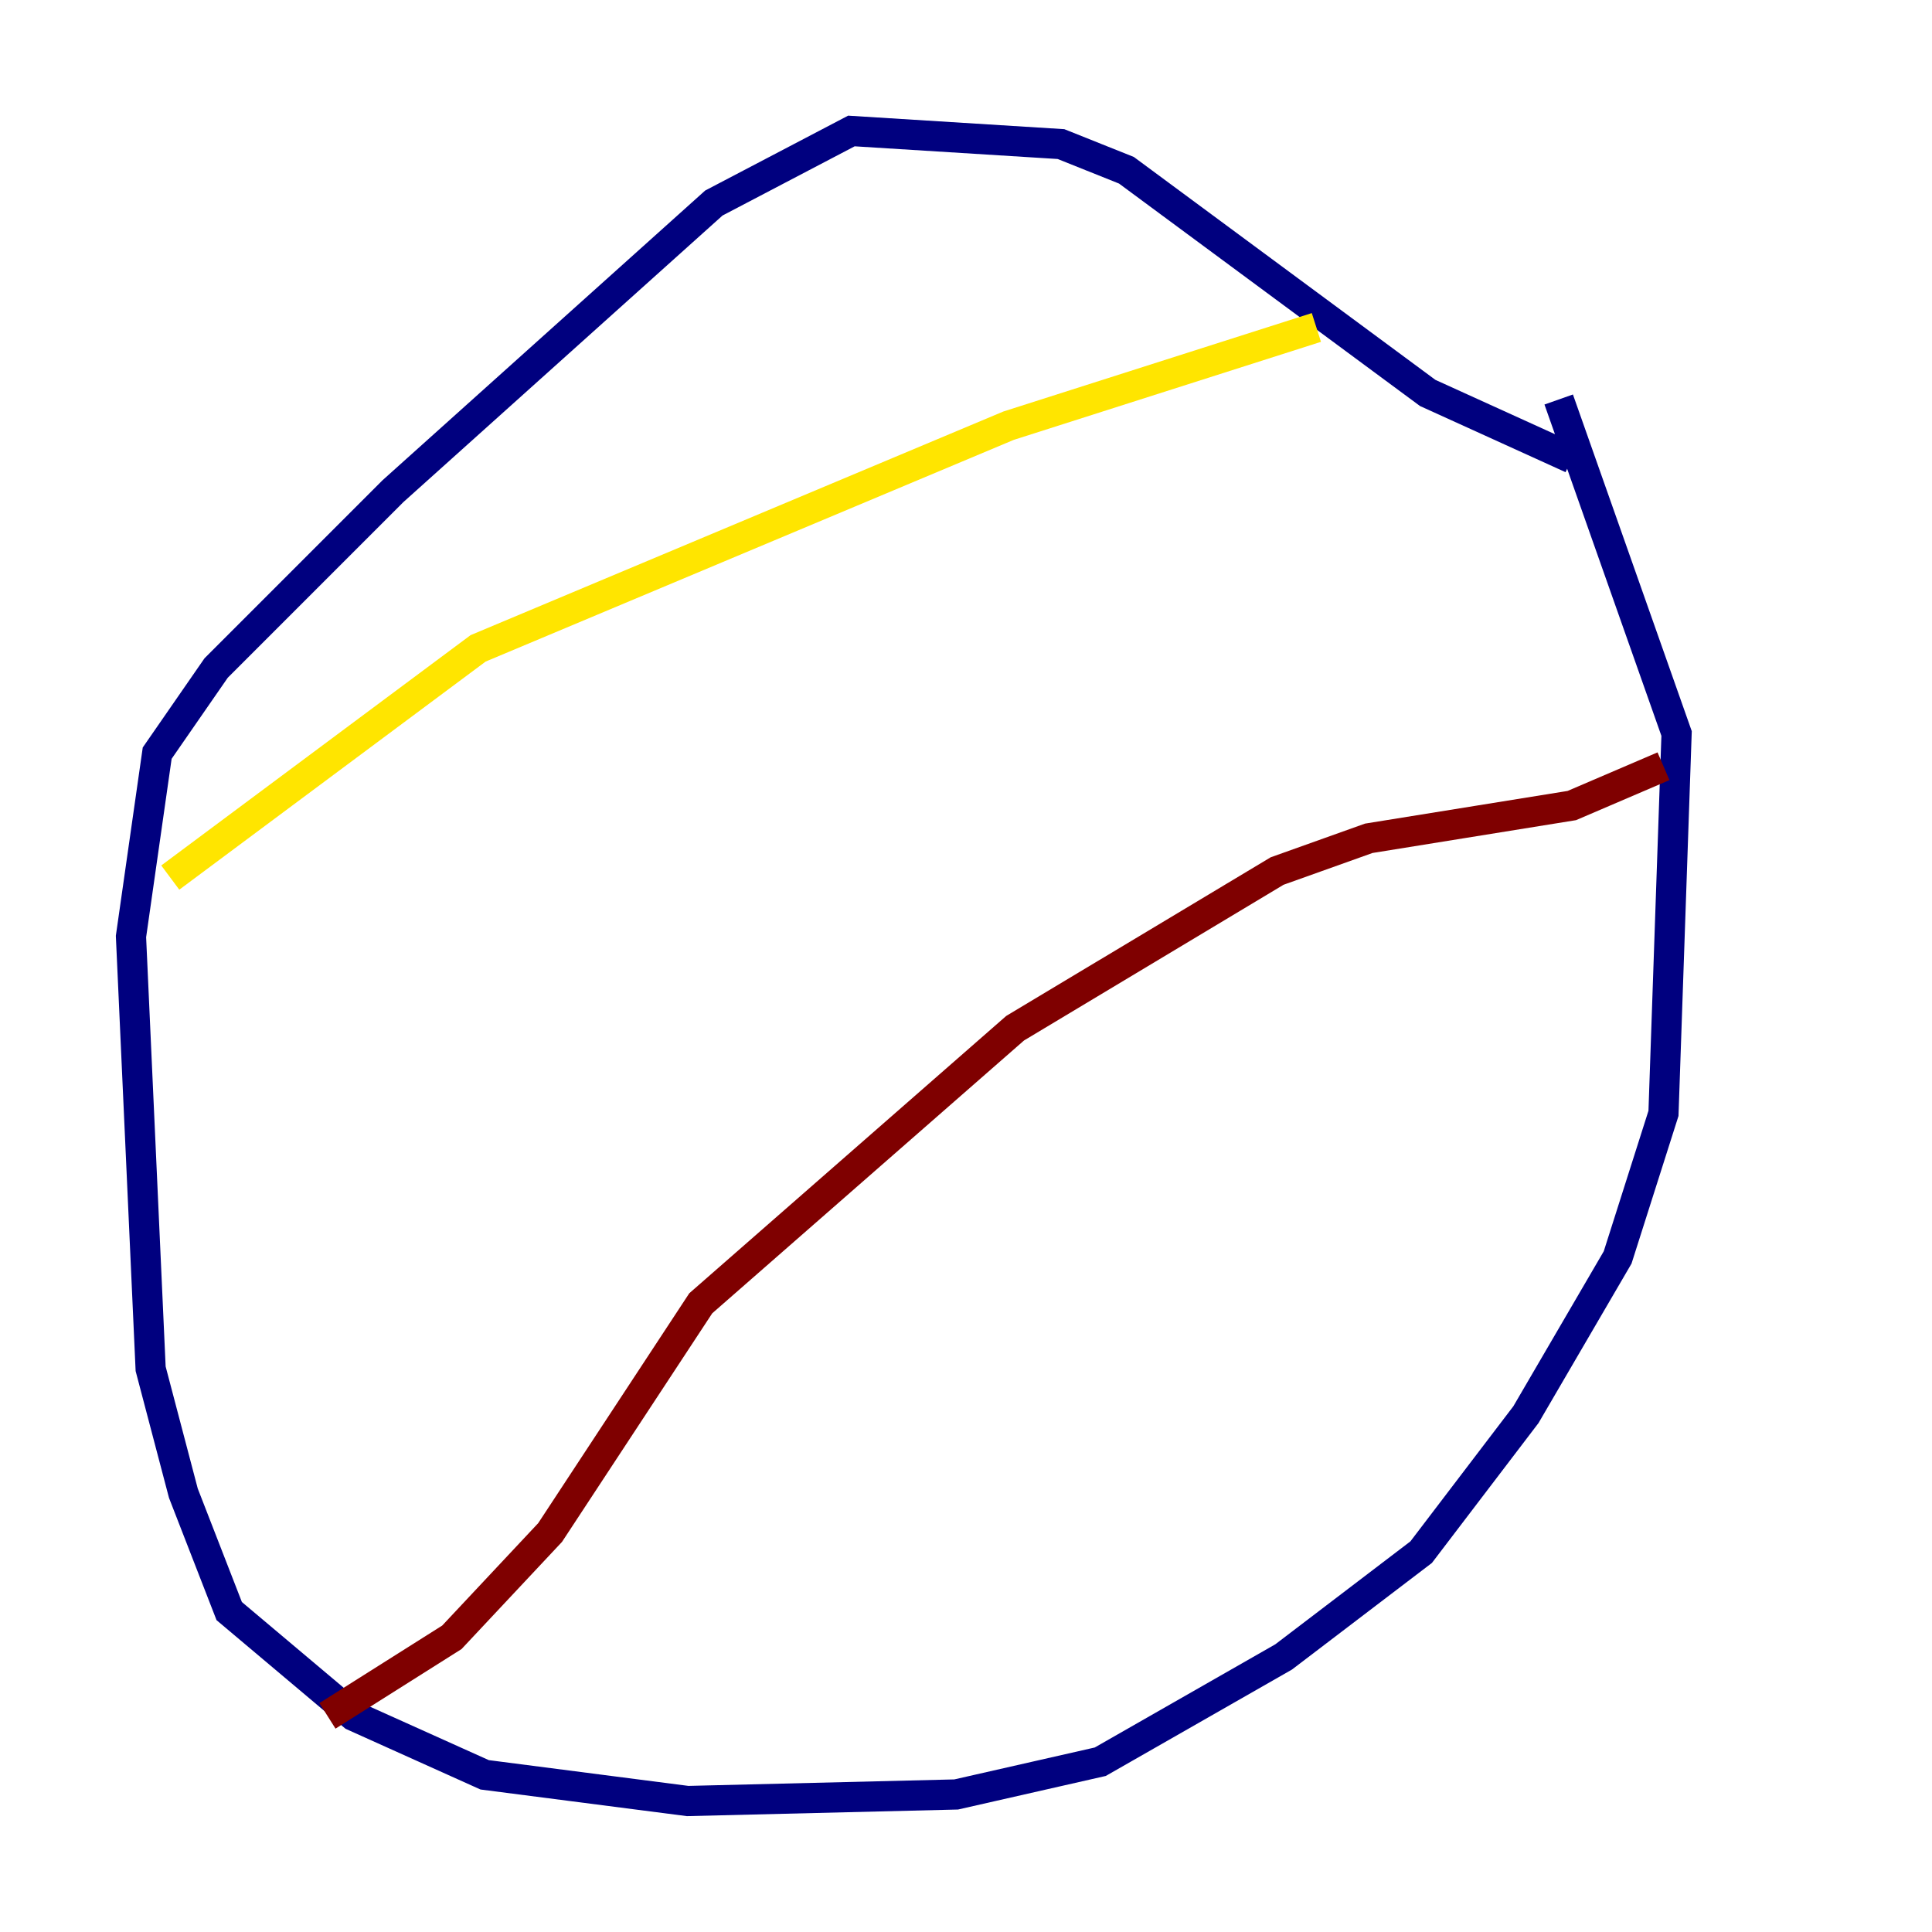 <?xml version="1.0" encoding="utf-8" ?>
<svg baseProfile="tiny" height="128" version="1.2" viewBox="0,0,128,128" width="128" xmlns="http://www.w3.org/2000/svg" xmlns:ev="http://www.w3.org/2001/xml-events" xmlns:xlink="http://www.w3.org/1999/xlink"><defs /><polyline fill="none" points="104.136,30.373 94.59,26.034 74.63,11.281 70.291,9.546 56.407,8.678 47.295,13.451 26.034,32.542 14.319,44.258 10.414,49.898 8.678,62.047 9.98,90.685 12.149,98.929 15.186,106.739 23.43,113.681 32.108,117.586 45.559,119.322 63.349,118.888 72.895,116.719 85.044,109.776 94.156,102.834 101.098,93.722 107.173,83.308 110.21,73.763 111.078,48.597 103.268,26.468" stroke="#00007f" stroke-width="2" /><polyline fill="none" points="103.268,26.468 103.268,26.468" stroke="#00d4ff" stroke-width="2" /><polyline fill="none" points="87.214,21.695 66.82,28.203 31.675,42.956 11.281,58.142" stroke="#ffe500" stroke-width="2" /><polyline fill="none" points="21.695,113.681 29.939,108.475 36.447,101.532 46.427,86.346 67.254,68.122 84.61,57.709 90.685,55.539 104.136,53.37 110.21,50.766" stroke="#7f0000" stroke-width="2" /></svg>
